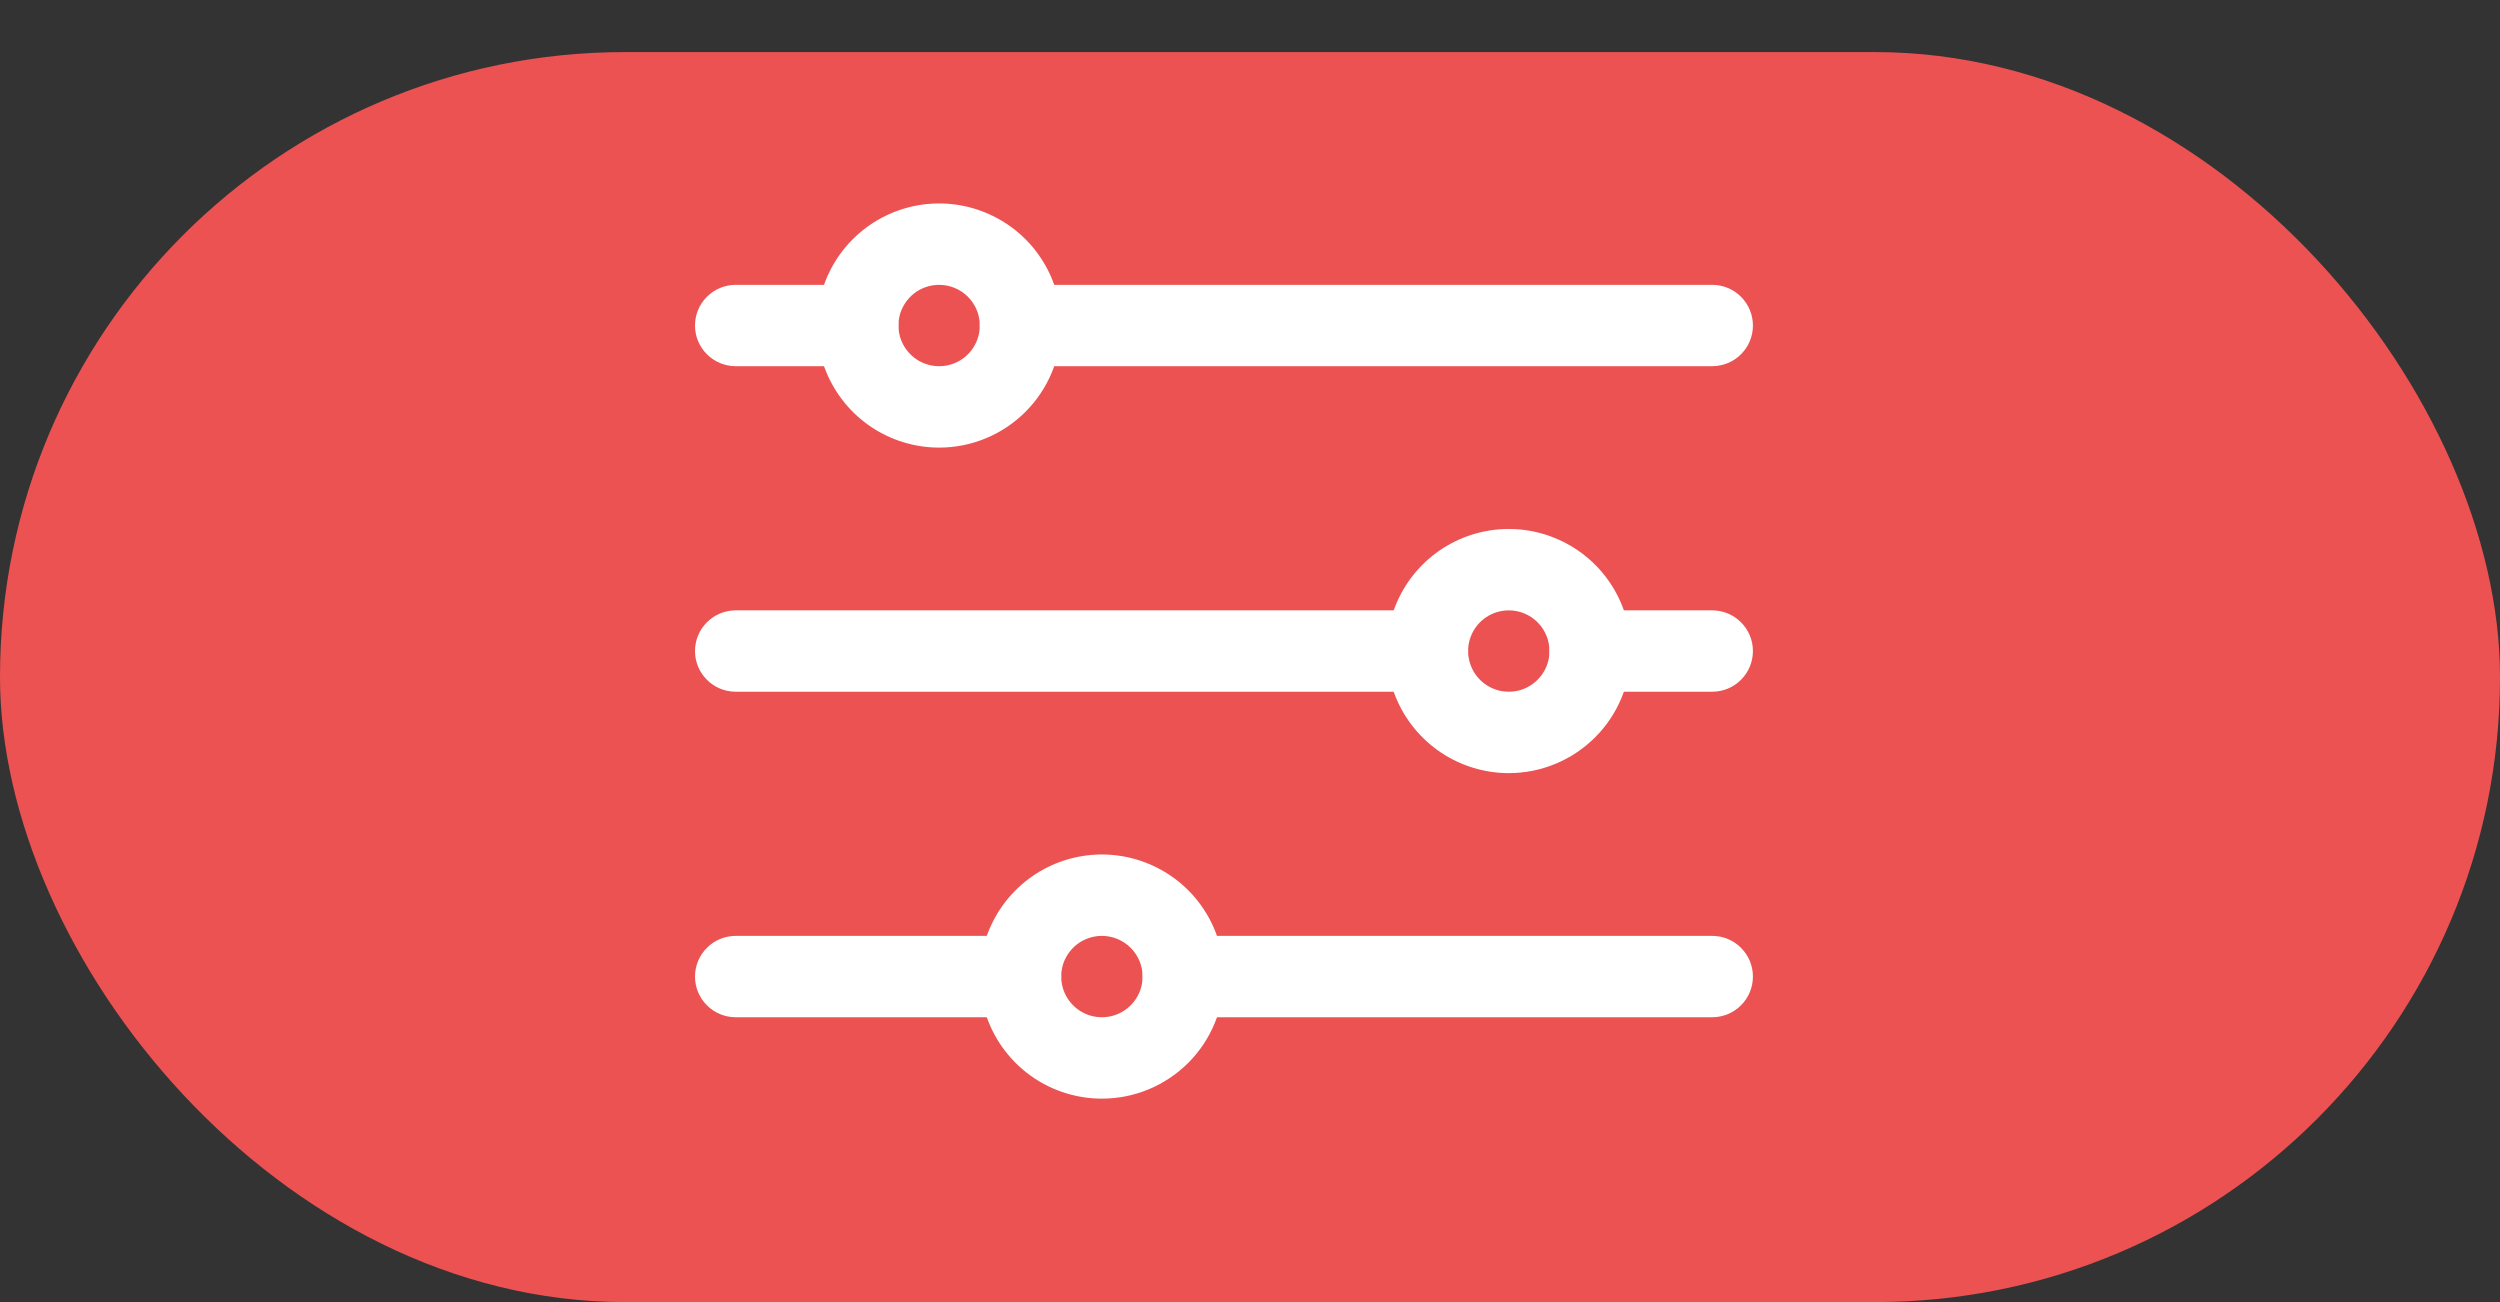 <svg width="48" height="25" viewBox="0 0 48 25" fill="none" xmlns="http://www.w3.org/2000/svg">
<rect x="0" y="0" width="48" height="25" fill="#333333" stroke="none"/>
<rect y="1" width="48" height="24" rx="12" fill="#EC5252"/>
<g clip-path="url(#clip0_1_14)">
<path d="M32.875 7.031H19.594C19.387 7.031 19.188 6.949 19.041 6.802C18.895 6.656 18.812 6.457 18.812 6.25C18.812 6.043 18.895 5.844 19.041 5.698C19.188 5.551 19.387 5.469 19.594 5.469H32.875C33.082 5.469 33.281 5.551 33.427 5.698C33.574 5.844 33.656 6.043 33.656 6.25C33.656 6.457 33.574 6.656 33.427 6.802C33.281 6.949 33.082 7.031 32.875 7.031Z" fill="white"/>
<path d="M16.469 7.031H14.125C13.918 7.031 13.719 6.949 13.573 6.802C13.426 6.656 13.344 6.457 13.344 6.25C13.344 6.043 13.426 5.844 13.573 5.698C13.719 5.551 13.918 5.469 14.125 5.469H16.469C16.676 5.469 16.875 5.551 17.021 5.698C17.168 5.844 17.25 6.043 17.25 6.25C17.25 6.457 17.168 6.656 17.021 6.802C16.875 6.949 16.676 7.031 16.469 7.031Z" fill="white"/>
<path d="M27.406 13.281H14.125C13.918 13.281 13.719 13.199 13.573 13.052C13.426 12.906 13.344 12.707 13.344 12.5C13.344 12.293 13.426 12.094 13.573 11.948C13.719 11.801 13.918 11.719 14.125 11.719H27.406C27.613 11.719 27.812 11.801 27.959 11.948C28.105 12.094 28.188 12.293 28.188 12.5C28.188 12.707 28.105 12.906 27.959 13.052C27.812 13.199 27.613 13.281 27.406 13.281Z" fill="white"/>
<path d="M19.594 19.531H14.125C13.918 19.531 13.719 19.449 13.573 19.302C13.426 19.156 13.344 18.957 13.344 18.75C13.344 18.543 13.426 18.344 13.573 18.198C13.719 18.051 13.918 17.969 14.125 17.969H19.594C19.801 17.969 20 18.051 20.146 18.198C20.293 18.344 20.375 18.543 20.375 18.75C20.375 18.957 20.293 19.156 20.146 19.302C20 19.449 19.801 19.531 19.594 19.531Z" fill="white"/>
<path d="M18.031 8.594C17.568 8.594 17.115 8.456 16.729 8.199C16.344 7.941 16.043 7.575 15.866 7.147C15.688 6.719 15.642 6.247 15.732 5.793C15.823 5.338 16.046 4.92 16.374 4.593C16.702 4.265 17.119 4.042 17.574 3.951C18.029 3.861 18.5 3.907 18.928 4.085C19.356 4.262 19.723 4.562 19.98 4.948C20.238 5.333 20.375 5.786 20.375 6.25C20.375 6.872 20.128 7.468 19.689 7.907C19.249 8.347 18.653 8.594 18.031 8.594ZM18.031 5.469C17.877 5.469 17.726 5.515 17.597 5.6C17.469 5.686 17.369 5.808 17.309 5.951C17.25 6.094 17.235 6.251 17.265 6.402C17.295 6.554 17.37 6.693 17.479 6.802C17.588 6.912 17.727 6.986 17.879 7.016C18.03 7.046 18.188 7.031 18.33 6.972C18.473 6.913 18.595 6.813 18.681 6.684C18.767 6.556 18.812 6.405 18.812 6.25C18.812 6.043 18.73 5.844 18.584 5.698C18.437 5.551 18.238 5.469 18.031 5.469Z" fill="white"/>
<path d="M28.969 14.844C28.505 14.844 28.052 14.706 27.667 14.449C27.281 14.191 26.981 13.825 26.803 13.397C26.626 12.969 26.58 12.497 26.67 12.043C26.761 11.588 26.984 11.171 27.311 10.843C27.639 10.515 28.057 10.292 28.512 10.201C28.966 10.111 29.437 10.157 29.866 10.335C30.294 10.512 30.66 10.812 30.918 11.198C31.175 11.583 31.312 12.037 31.312 12.5C31.312 13.122 31.066 13.718 30.626 14.157C30.186 14.597 29.59 14.844 28.969 14.844ZM28.969 11.719C28.814 11.719 28.663 11.765 28.535 11.85C28.406 11.936 28.306 12.058 28.247 12.201C28.188 12.344 28.172 12.501 28.203 12.652C28.233 12.804 28.307 12.943 28.416 13.052C28.526 13.162 28.665 13.236 28.816 13.266C28.968 13.296 29.125 13.281 29.268 13.222C29.41 13.163 29.532 13.062 29.618 12.934C29.704 12.806 29.75 12.655 29.75 12.5C29.75 12.293 29.668 12.094 29.521 11.948C29.375 11.801 29.176 11.719 28.969 11.719Z" fill="white"/>
<path d="M21.156 21.094C20.693 21.094 20.24 20.956 19.854 20.699C19.469 20.441 19.168 20.075 18.991 19.647C18.814 19.219 18.767 18.747 18.858 18.293C18.948 17.838 19.171 17.421 19.499 17.093C19.827 16.765 20.244 16.542 20.699 16.451C21.154 16.361 21.625 16.407 22.053 16.585C22.481 16.762 22.848 17.062 23.105 17.448C23.363 17.833 23.5 18.287 23.5 18.75C23.5 19.372 23.253 19.968 22.814 20.407C22.374 20.847 21.778 21.094 21.156 21.094ZM21.156 17.969C21.002 17.969 20.851 18.015 20.722 18.1C20.594 18.186 20.494 18.308 20.434 18.451C20.375 18.594 20.36 18.751 20.39 18.902C20.42 19.054 20.495 19.193 20.604 19.302C20.713 19.412 20.852 19.486 21.004 19.516C21.155 19.546 21.312 19.531 21.455 19.472C21.598 19.413 21.72 19.312 21.806 19.184C21.892 19.056 21.938 18.904 21.938 18.75C21.938 18.543 21.855 18.344 21.709 18.198C21.562 18.051 21.363 17.969 21.156 17.969Z" fill="white"/>
<path d="M32.875 13.281H30.531C30.324 13.281 30.125 13.199 29.979 13.052C29.832 12.906 29.75 12.707 29.75 12.5C29.75 12.293 29.832 12.094 29.979 11.948C30.125 11.801 30.324 11.719 30.531 11.719H32.875C33.082 11.719 33.281 11.801 33.427 11.948C33.574 12.094 33.656 12.293 33.656 12.5C33.656 12.707 33.574 12.906 33.427 13.052C33.281 13.199 33.082 13.281 32.875 13.281Z" fill="white"/>
<path d="M32.875 19.531H22.719C22.512 19.531 22.313 19.449 22.166 19.302C22.02 19.156 21.938 18.957 21.938 18.75C21.938 18.543 22.02 18.344 22.166 18.198C22.313 18.051 22.512 17.969 22.719 17.969H32.875C33.082 17.969 33.281 18.051 33.427 18.198C33.574 18.344 33.656 18.543 33.656 18.75C33.656 18.957 33.574 19.156 33.427 19.302C33.281 19.449 33.082 19.531 32.875 19.531Z" fill="white"/>
</g>
<defs>
<clipPath id="clip0_1_14">
<rect width="25" height="25" fill="white" transform="translate(11)"/>
</clipPath>
</defs>
</svg>
